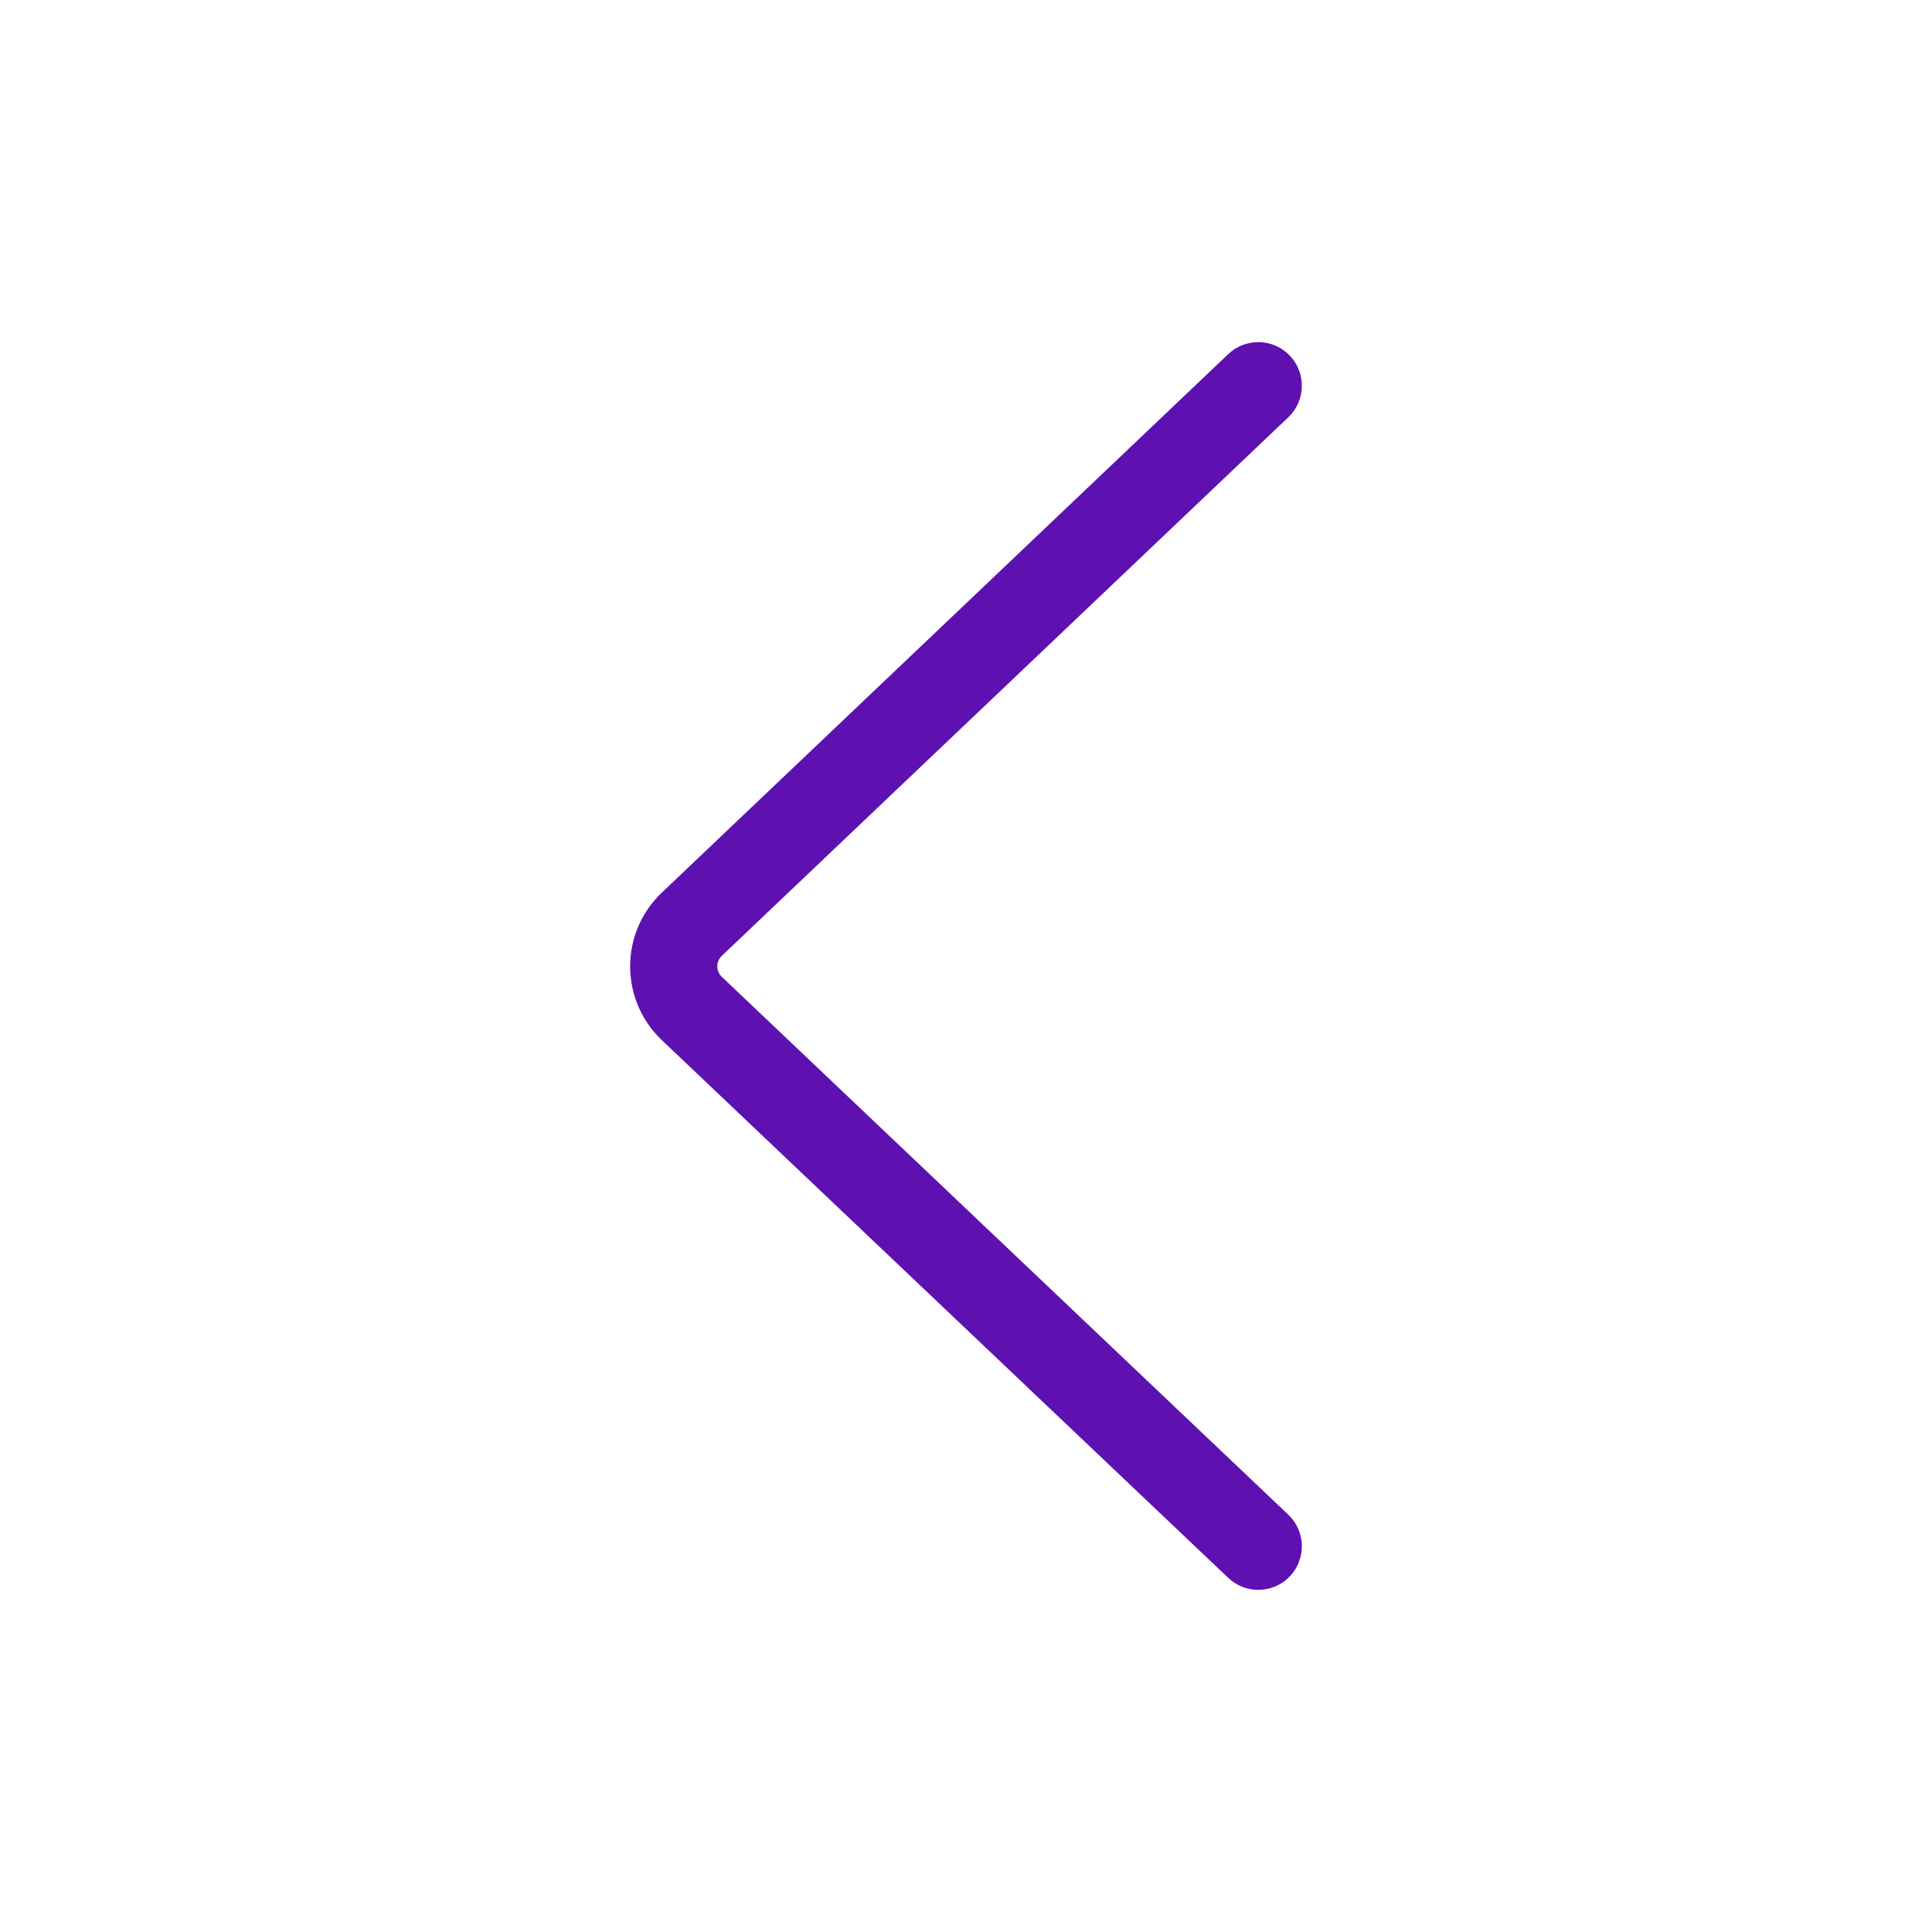 <svg width="38" height="38" viewBox="0 0 38 38" fill="none" xmlns="http://www.w3.org/2000/svg">
<path fill-rule="evenodd" clip-rule="evenodd" d="M25.37 6.996C25.696 7.339 25.682 7.882 25.339 8.208L14.197 18.8C14.079 18.913 14.079 19.102 14.198 19.214L25.339 29.792C25.682 30.118 25.696 30.66 25.37 31.004C25.044 31.347 24.502 31.361 24.158 31.035L13.017 20.458C12.187 19.669 12.187 18.346 13.016 17.558L24.158 6.965C24.501 6.639 25.044 6.653 25.37 6.996Z" fill="#5E10B1"/>
</svg>
